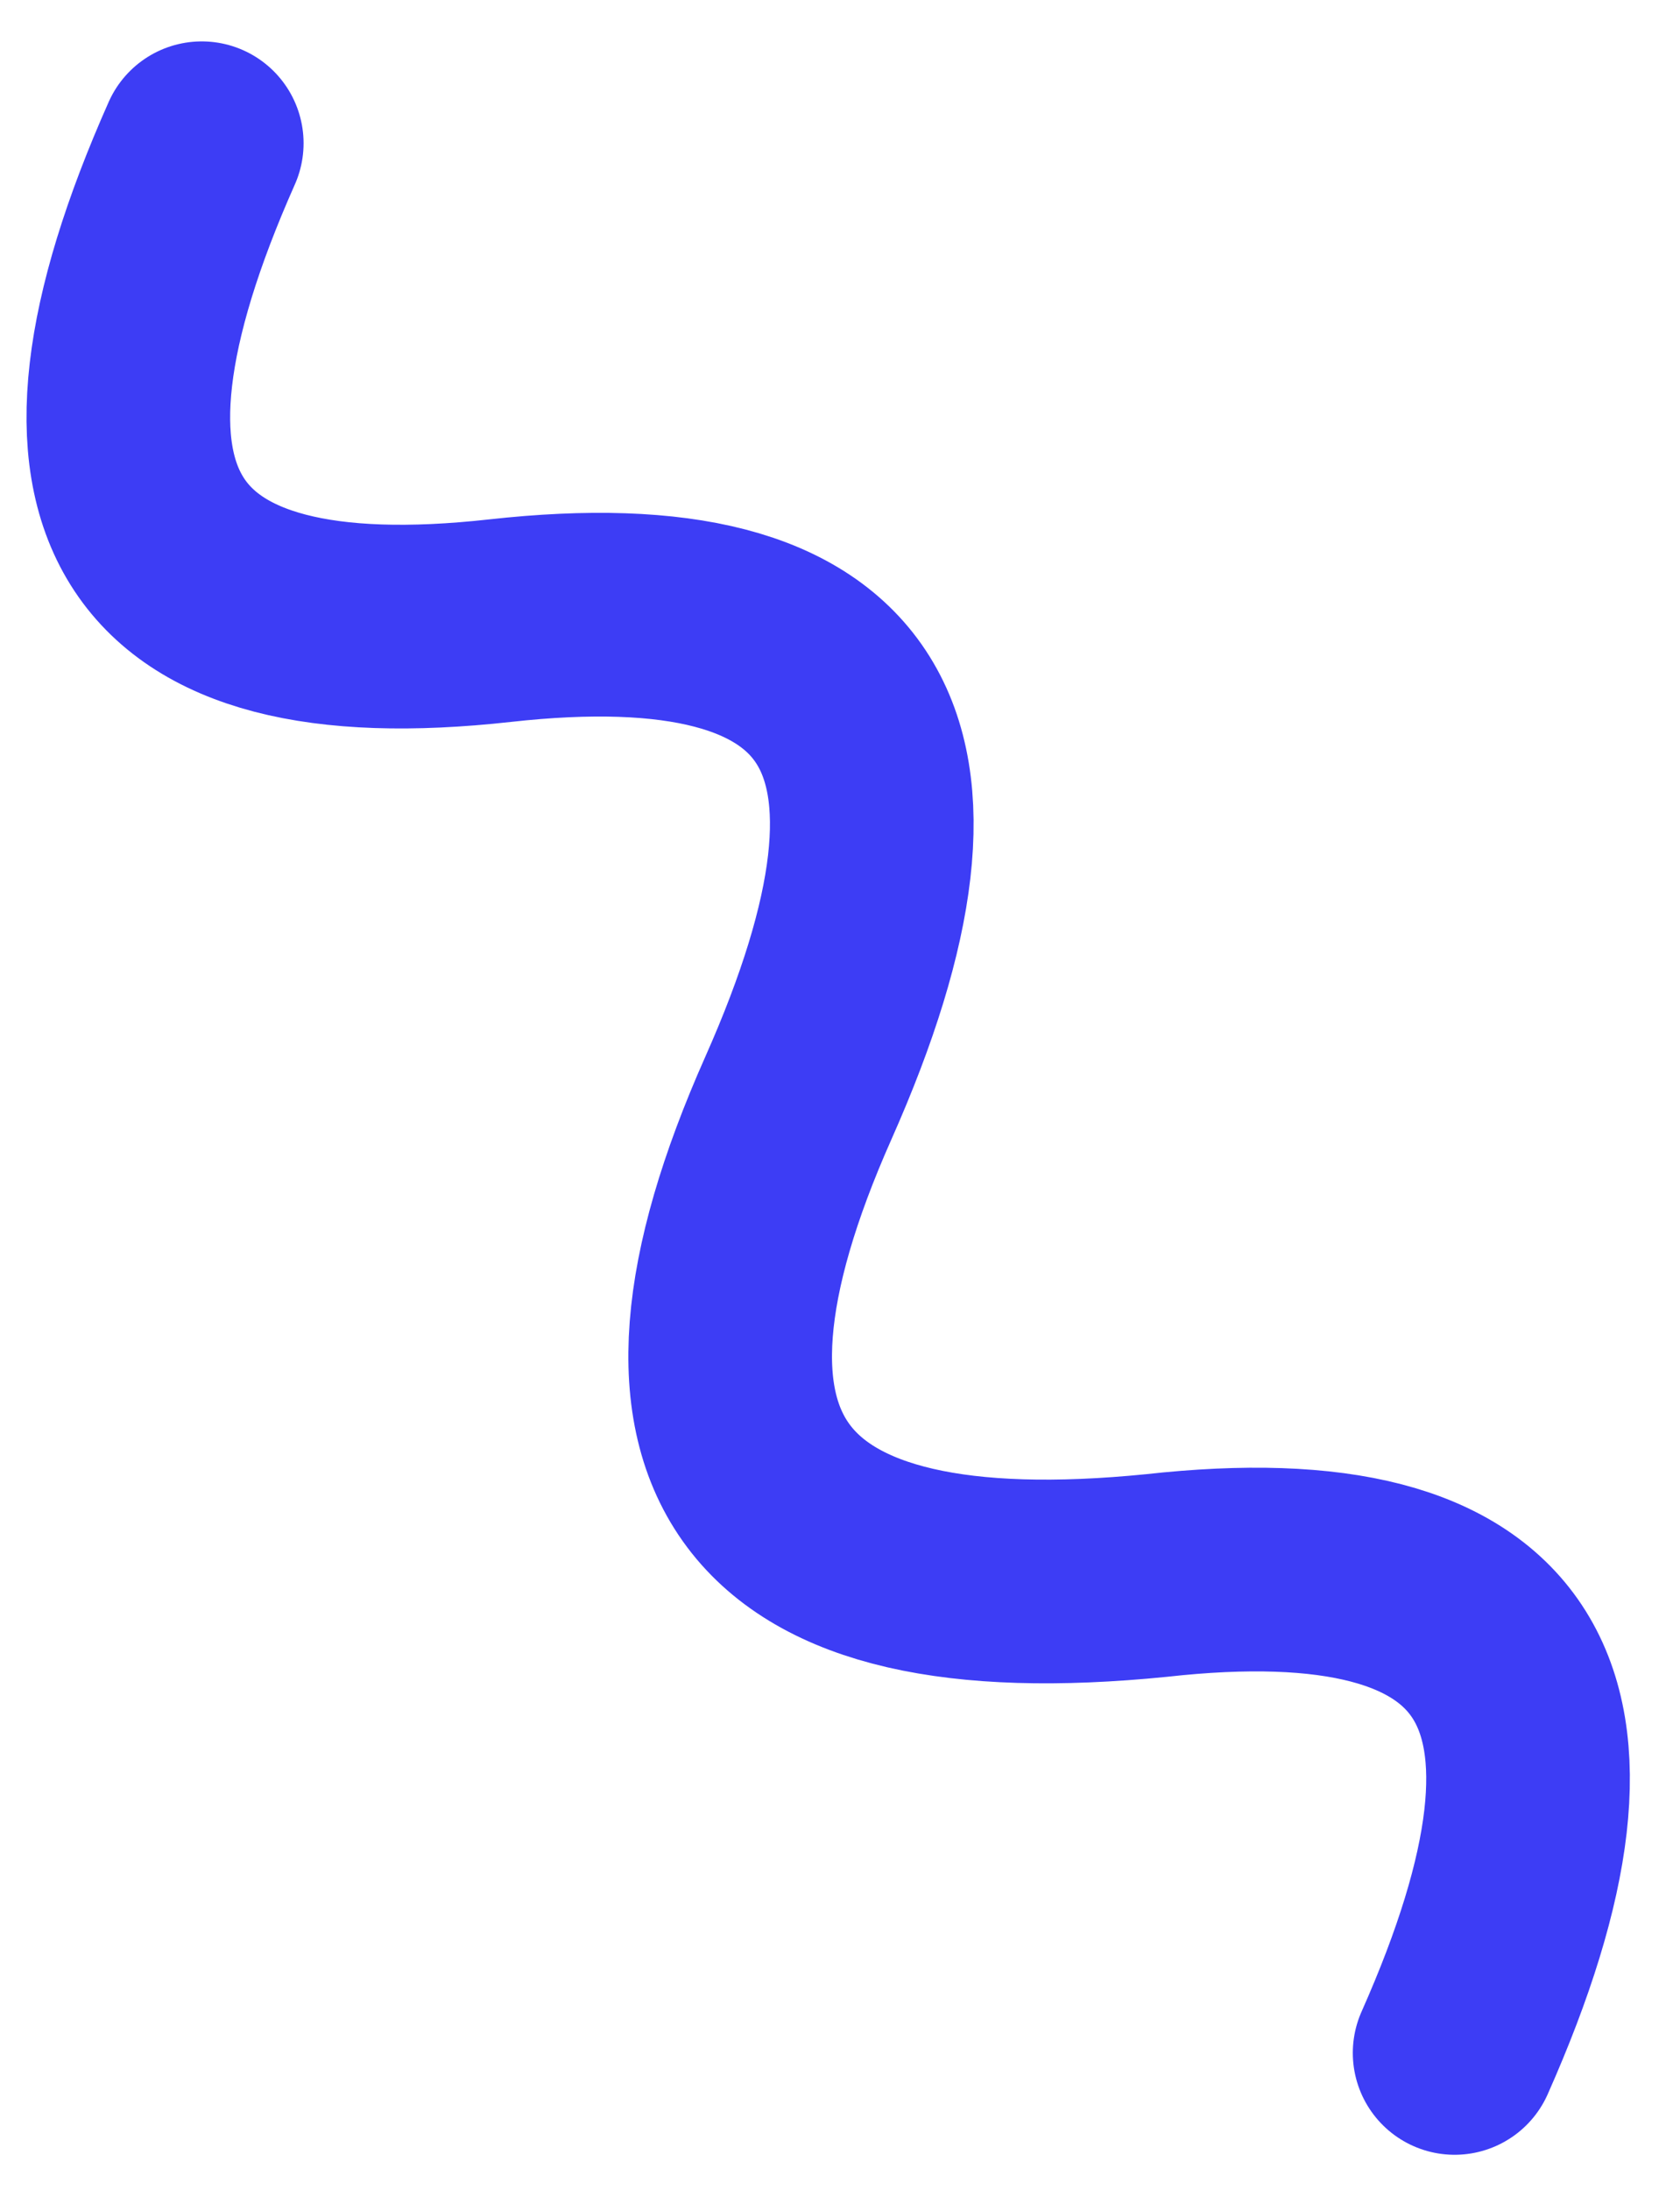 <svg width="33" height="43" viewBox="0 0 33 43" fill="none" xmlns="http://www.w3.org/2000/svg">
<path d="M3.963 2.813C0.838 9.844 2.791 12.969 9.822 12.188C16.854 11.407 18.807 14.532 15.682 21.563C12.557 28.595 14.901 31.72 22.713 30.939C29.745 30.157 31.698 33.282 28.573 40.314" stroke="#3D3DF5" stroke-width="4" stroke-linecap="round"/>
</svg>

